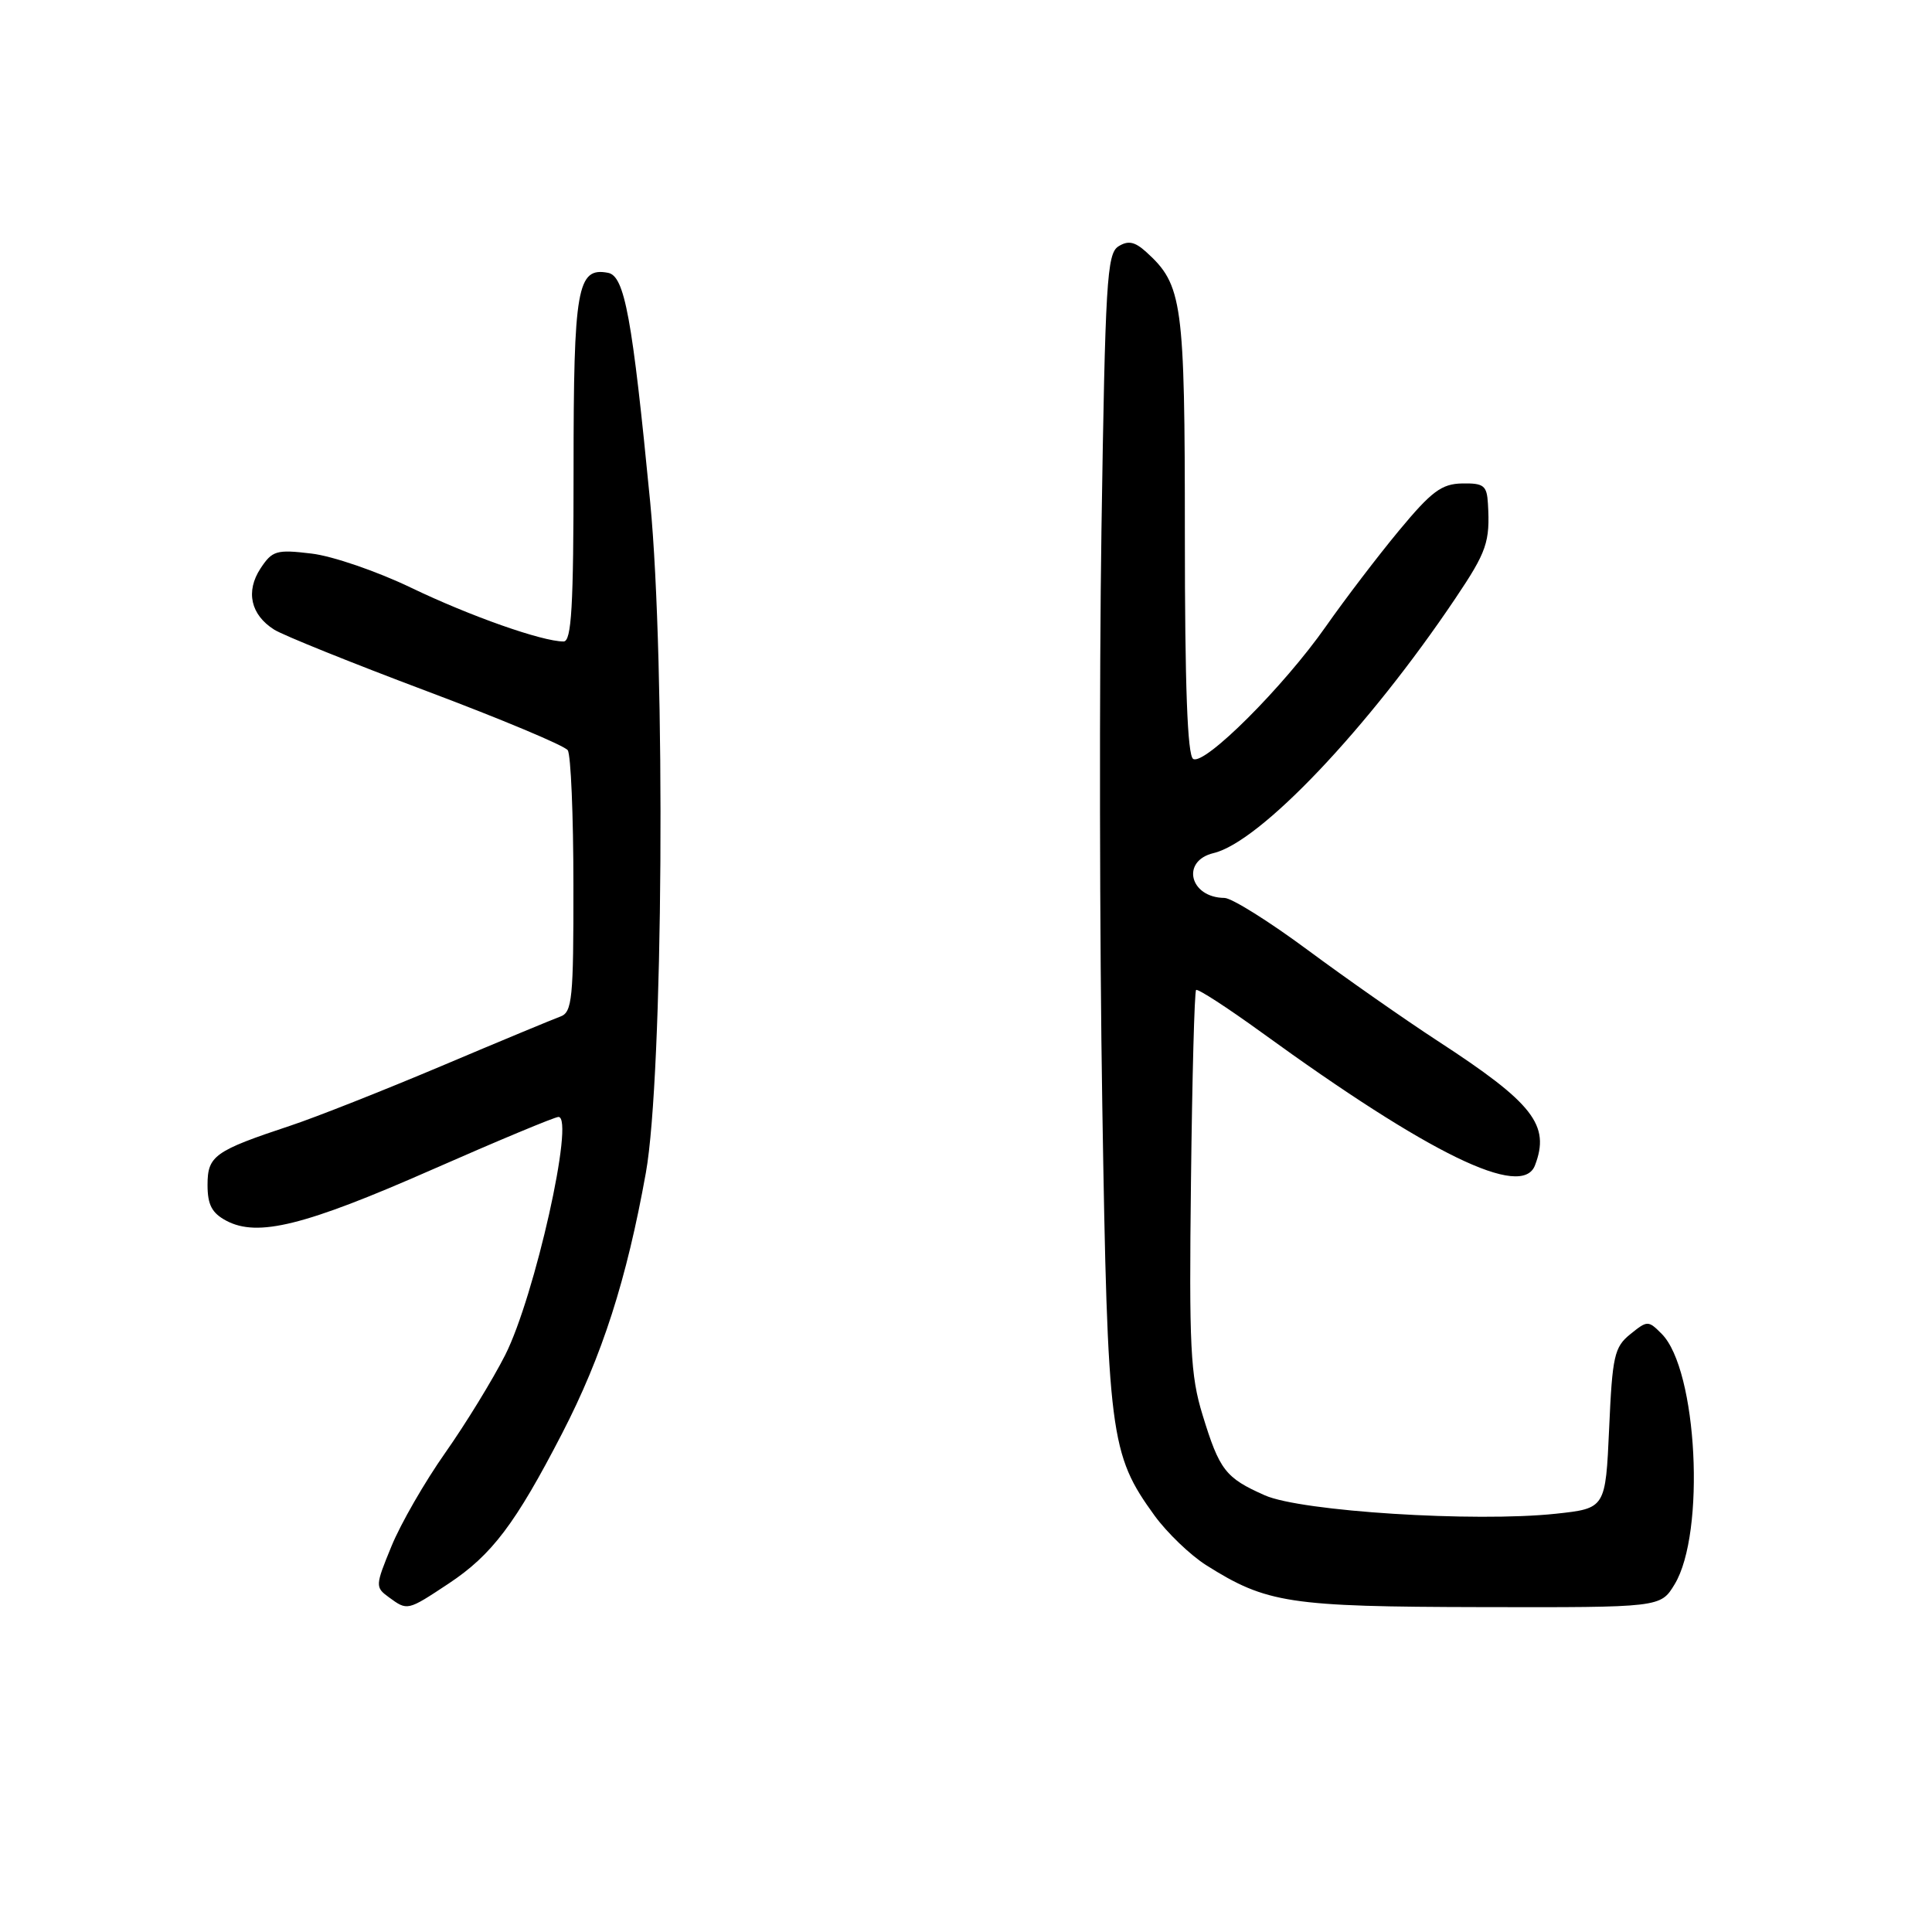 <?xml version="1.0" encoding="UTF-8" standalone="no"?>
<!DOCTYPE svg PUBLIC "-//W3C//DTD SVG 1.1//EN" "http://www.w3.org/Graphics/SVG/1.1/DTD/svg11.dtd" >
<svg xmlns="http://www.w3.org/2000/svg" xmlns:xlink="http://www.w3.org/1999/xlink" version="1.1" viewBox="0 0 256 256">
 <g >
 <path fill="currentColor"
d=" M 59.45 209.83 C 65.18 206.03 68.30 201.90 74.48 189.94 C 79.80 179.64 83.04 169.55 85.58 155.40 C 87.88 142.63 88.22 87.98 86.15 66.50 C 83.78 42.07 82.77 36.57 80.57 36.15 C 76.48 35.37 76.00 38.10 76.00 62.19 C 76.00 80.40 75.73 85.00 74.68 85.00 C 71.83 85.00 62.28 81.63 54.50 77.89 C 50.00 75.72 44.04 73.67 41.27 73.35 C 36.62 72.79 36.08 72.96 34.52 75.32 C 32.52 78.37 33.21 81.46 36.33 83.43 C 37.52 84.18 46.60 87.84 56.50 91.56 C 66.40 95.28 74.83 98.81 75.23 99.41 C 75.64 100.01 75.98 108.05 75.98 117.28 C 76.00 132.36 75.82 134.13 74.25 134.70 C 73.29 135.05 66.20 137.99 58.50 141.25 C 50.80 144.50 41.80 148.06 38.50 149.15 C 28.41 152.50 27.50 153.15 27.50 157.01 C 27.50 159.65 28.08 160.74 30.00 161.76 C 34.15 163.95 40.37 162.41 57.21 155.00 C 65.96 151.15 73.51 148.00 74.00 148.00 C 76.19 148.00 70.86 171.79 66.94 179.55 C 65.28 182.82 61.71 188.65 59.00 192.50 C 56.29 196.35 53.08 201.92 51.87 204.89 C 49.72 210.12 49.71 210.32 51.52 211.64 C 54.00 213.45 53.95 213.47 59.45 209.83 Z  M 221.89 209.94 C 226.03 203.14 224.91 181.47 220.18 176.74 C 218.40 174.95 218.28 174.96 216.02 176.79 C 213.91 178.49 213.64 179.68 213.22 189.27 C 212.74 199.87 212.74 199.87 206.13 200.58 C 195.41 201.72 172.40 200.27 167.60 198.14 C 162.38 195.83 161.59 194.81 159.35 187.50 C 157.73 182.23 157.55 178.47 157.81 156.53 C 157.97 142.80 158.27 131.39 158.49 131.18 C 158.70 130.97 162.62 133.51 167.19 136.82 C 189.45 152.97 201.67 158.91 203.39 154.42 C 205.44 149.08 203.18 146.18 190.50 137.93 C 186.10 135.06 178.34 129.63 173.25 125.86 C 168.16 122.09 163.21 118.99 162.25 118.98 C 157.64 118.94 156.45 114.08 160.80 113.04 C 166.97 111.58 181.29 96.49 192.84 79.30 C 197.02 73.08 197.45 71.83 197.16 66.75 C 197.02 64.33 196.61 64.01 193.75 64.06 C 191.02 64.11 189.69 65.10 185.37 70.31 C 182.55 73.71 178.20 79.42 175.69 83.00 C 170.08 91.01 159.59 101.48 158.10 100.56 C 157.34 100.09 157.00 90.87 157.00 70.84 C 157.00 39.93 156.70 37.76 151.87 33.38 C 150.35 32.01 149.48 31.84 148.19 32.65 C 146.67 33.61 146.45 37.38 145.95 70.11 C 145.65 90.12 145.70 124.50 146.06 146.50 C 146.77 190.32 147.07 192.65 152.98 200.82 C 154.64 203.10 157.72 206.06 159.82 207.39 C 167.84 212.45 170.80 212.90 196.26 212.95 C 220.03 213.00 220.03 213.00 221.89 209.94 Z "/>
</g>
</svg>